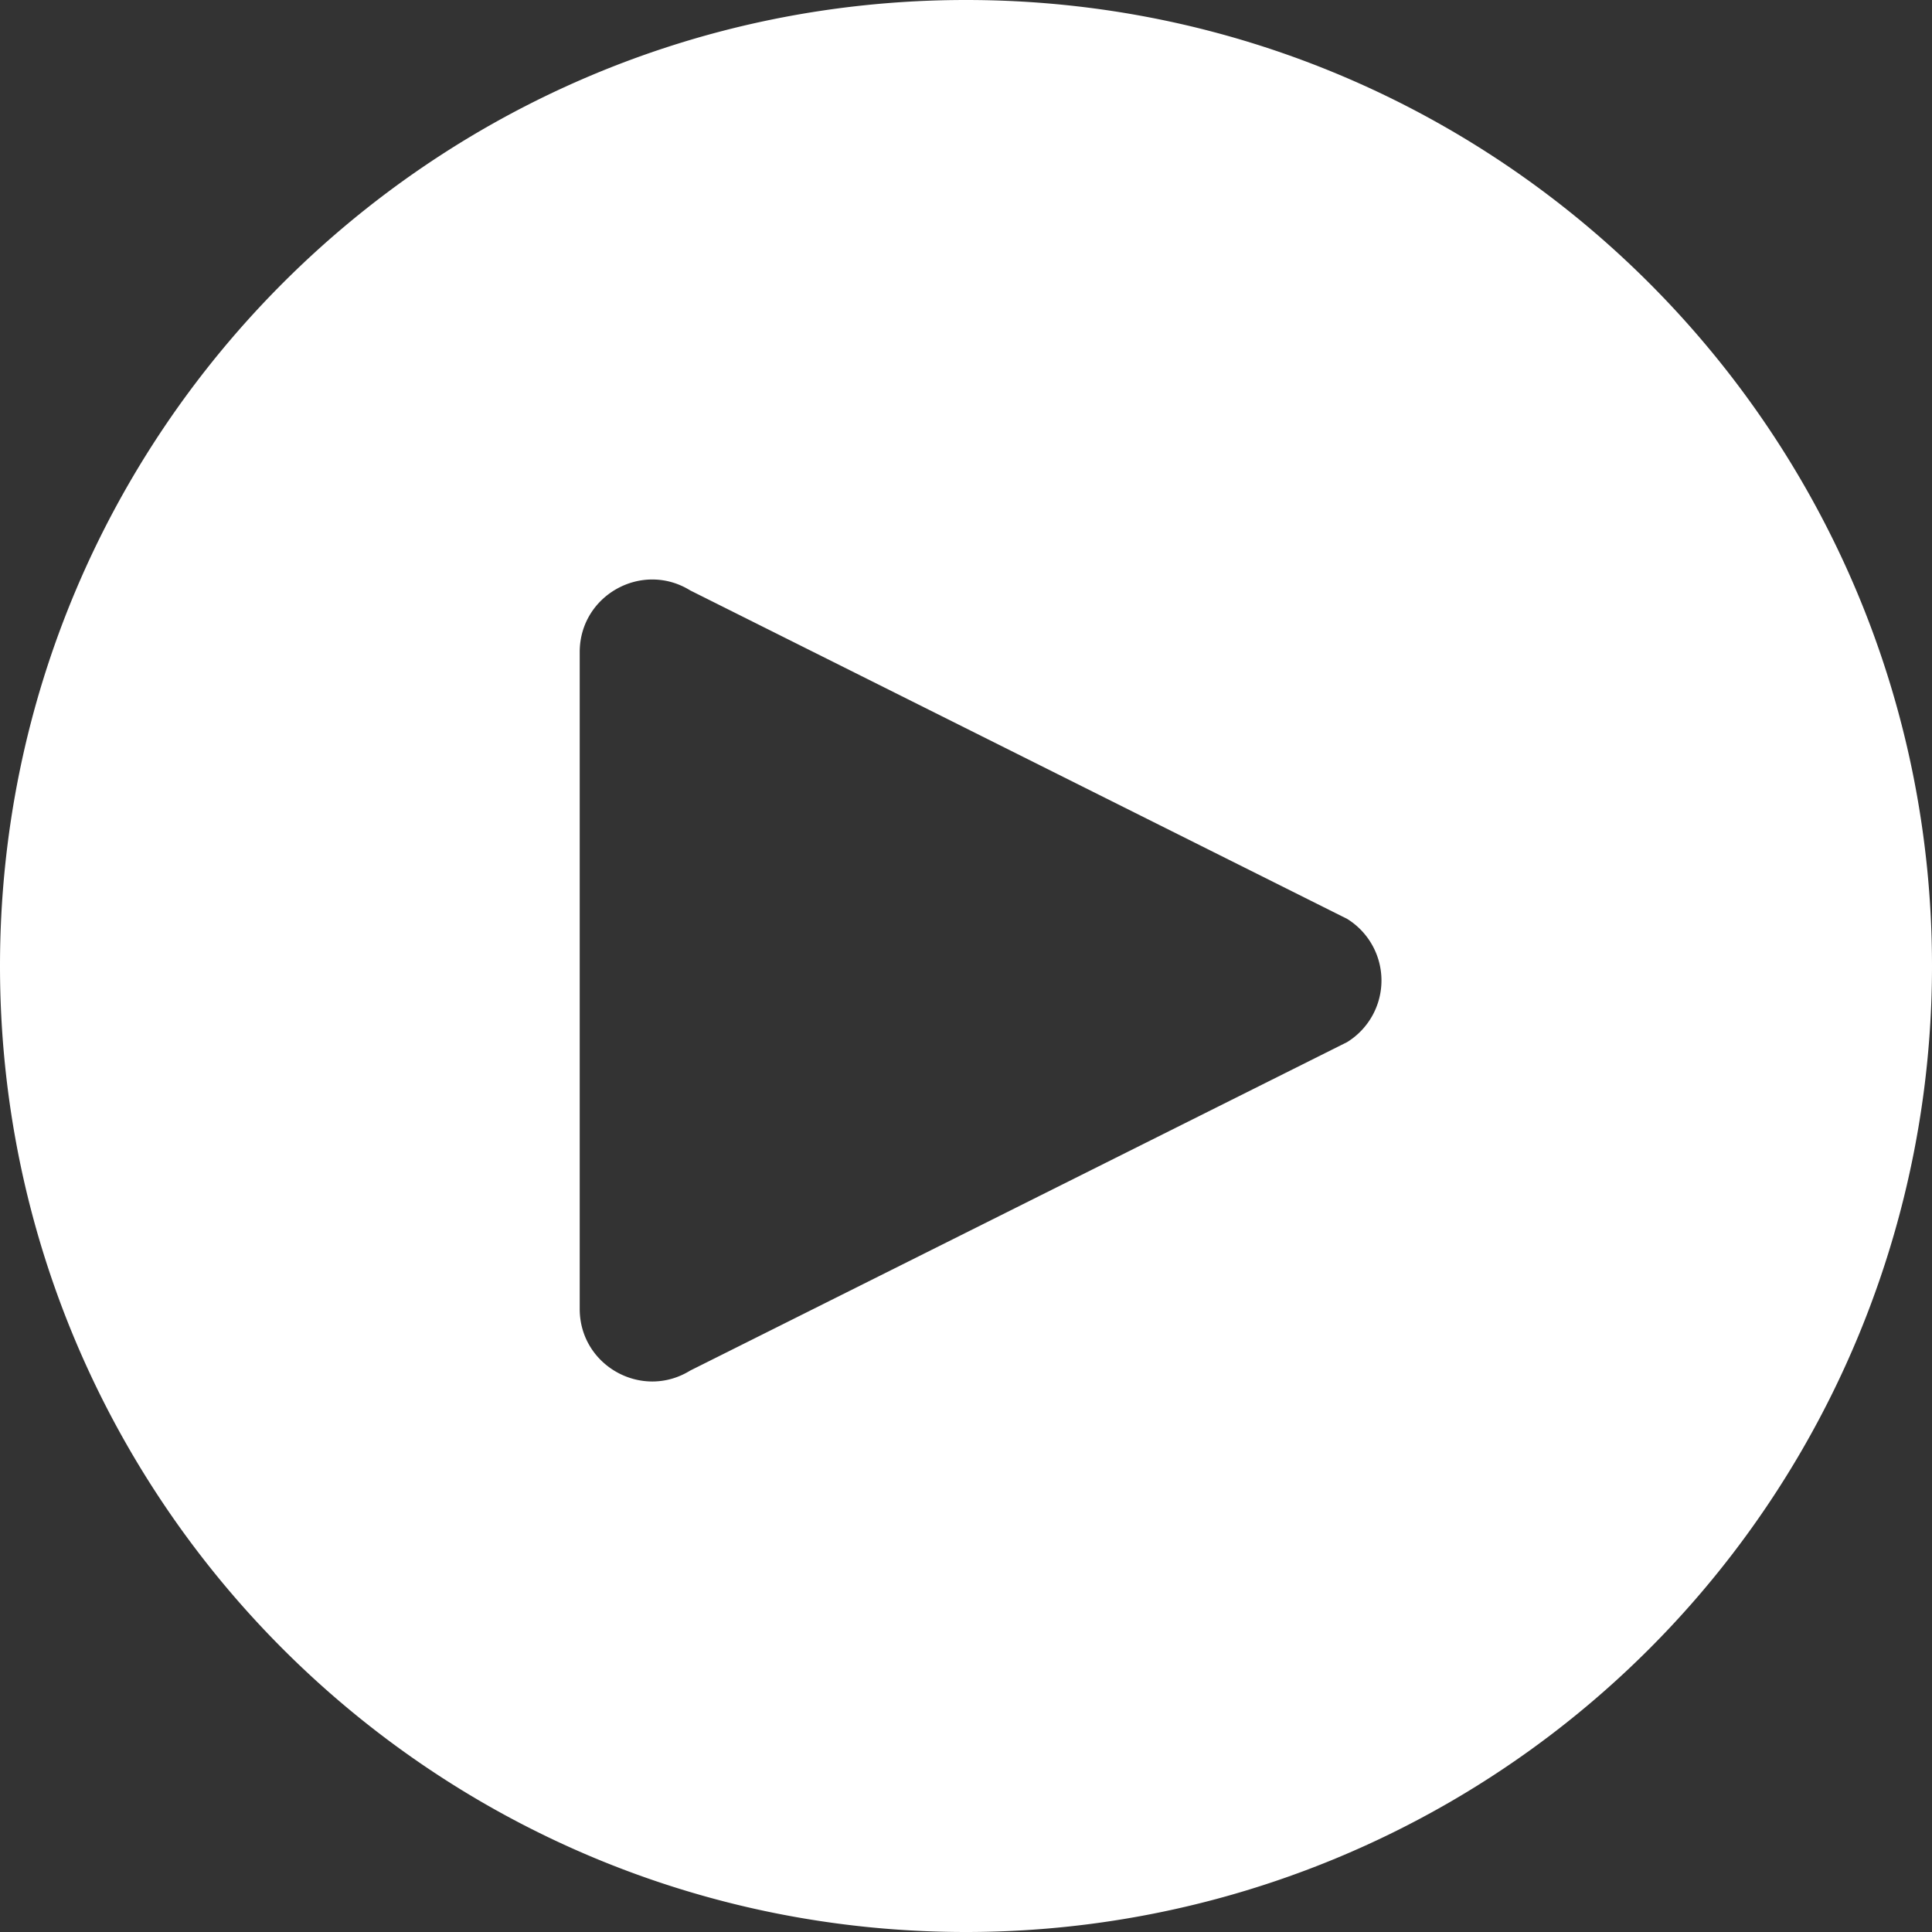 <svg width="50" height="50" xmlns="http://www.w3.org/2000/svg"><rect width="100%" height="100%" fill="#333333" stroke="none"/><g fill="none" fill-rule="evenodd"><path d="M25 0c13.807 0 25 11.193 25 25a25 25 0 0 1-25 25C11.193 50 0 38.807 0 25S11.193 0 25 0zm-7.137 15.28c-1.249-.772-2.86.127-2.86 1.595v17c0 1.468 1.611 2.367 2.86 1.595l17-8.5a1.875 1.875 0 0 0 0-3.19z" fill="#FFF" fill-rule="nonzero"/></g></svg>